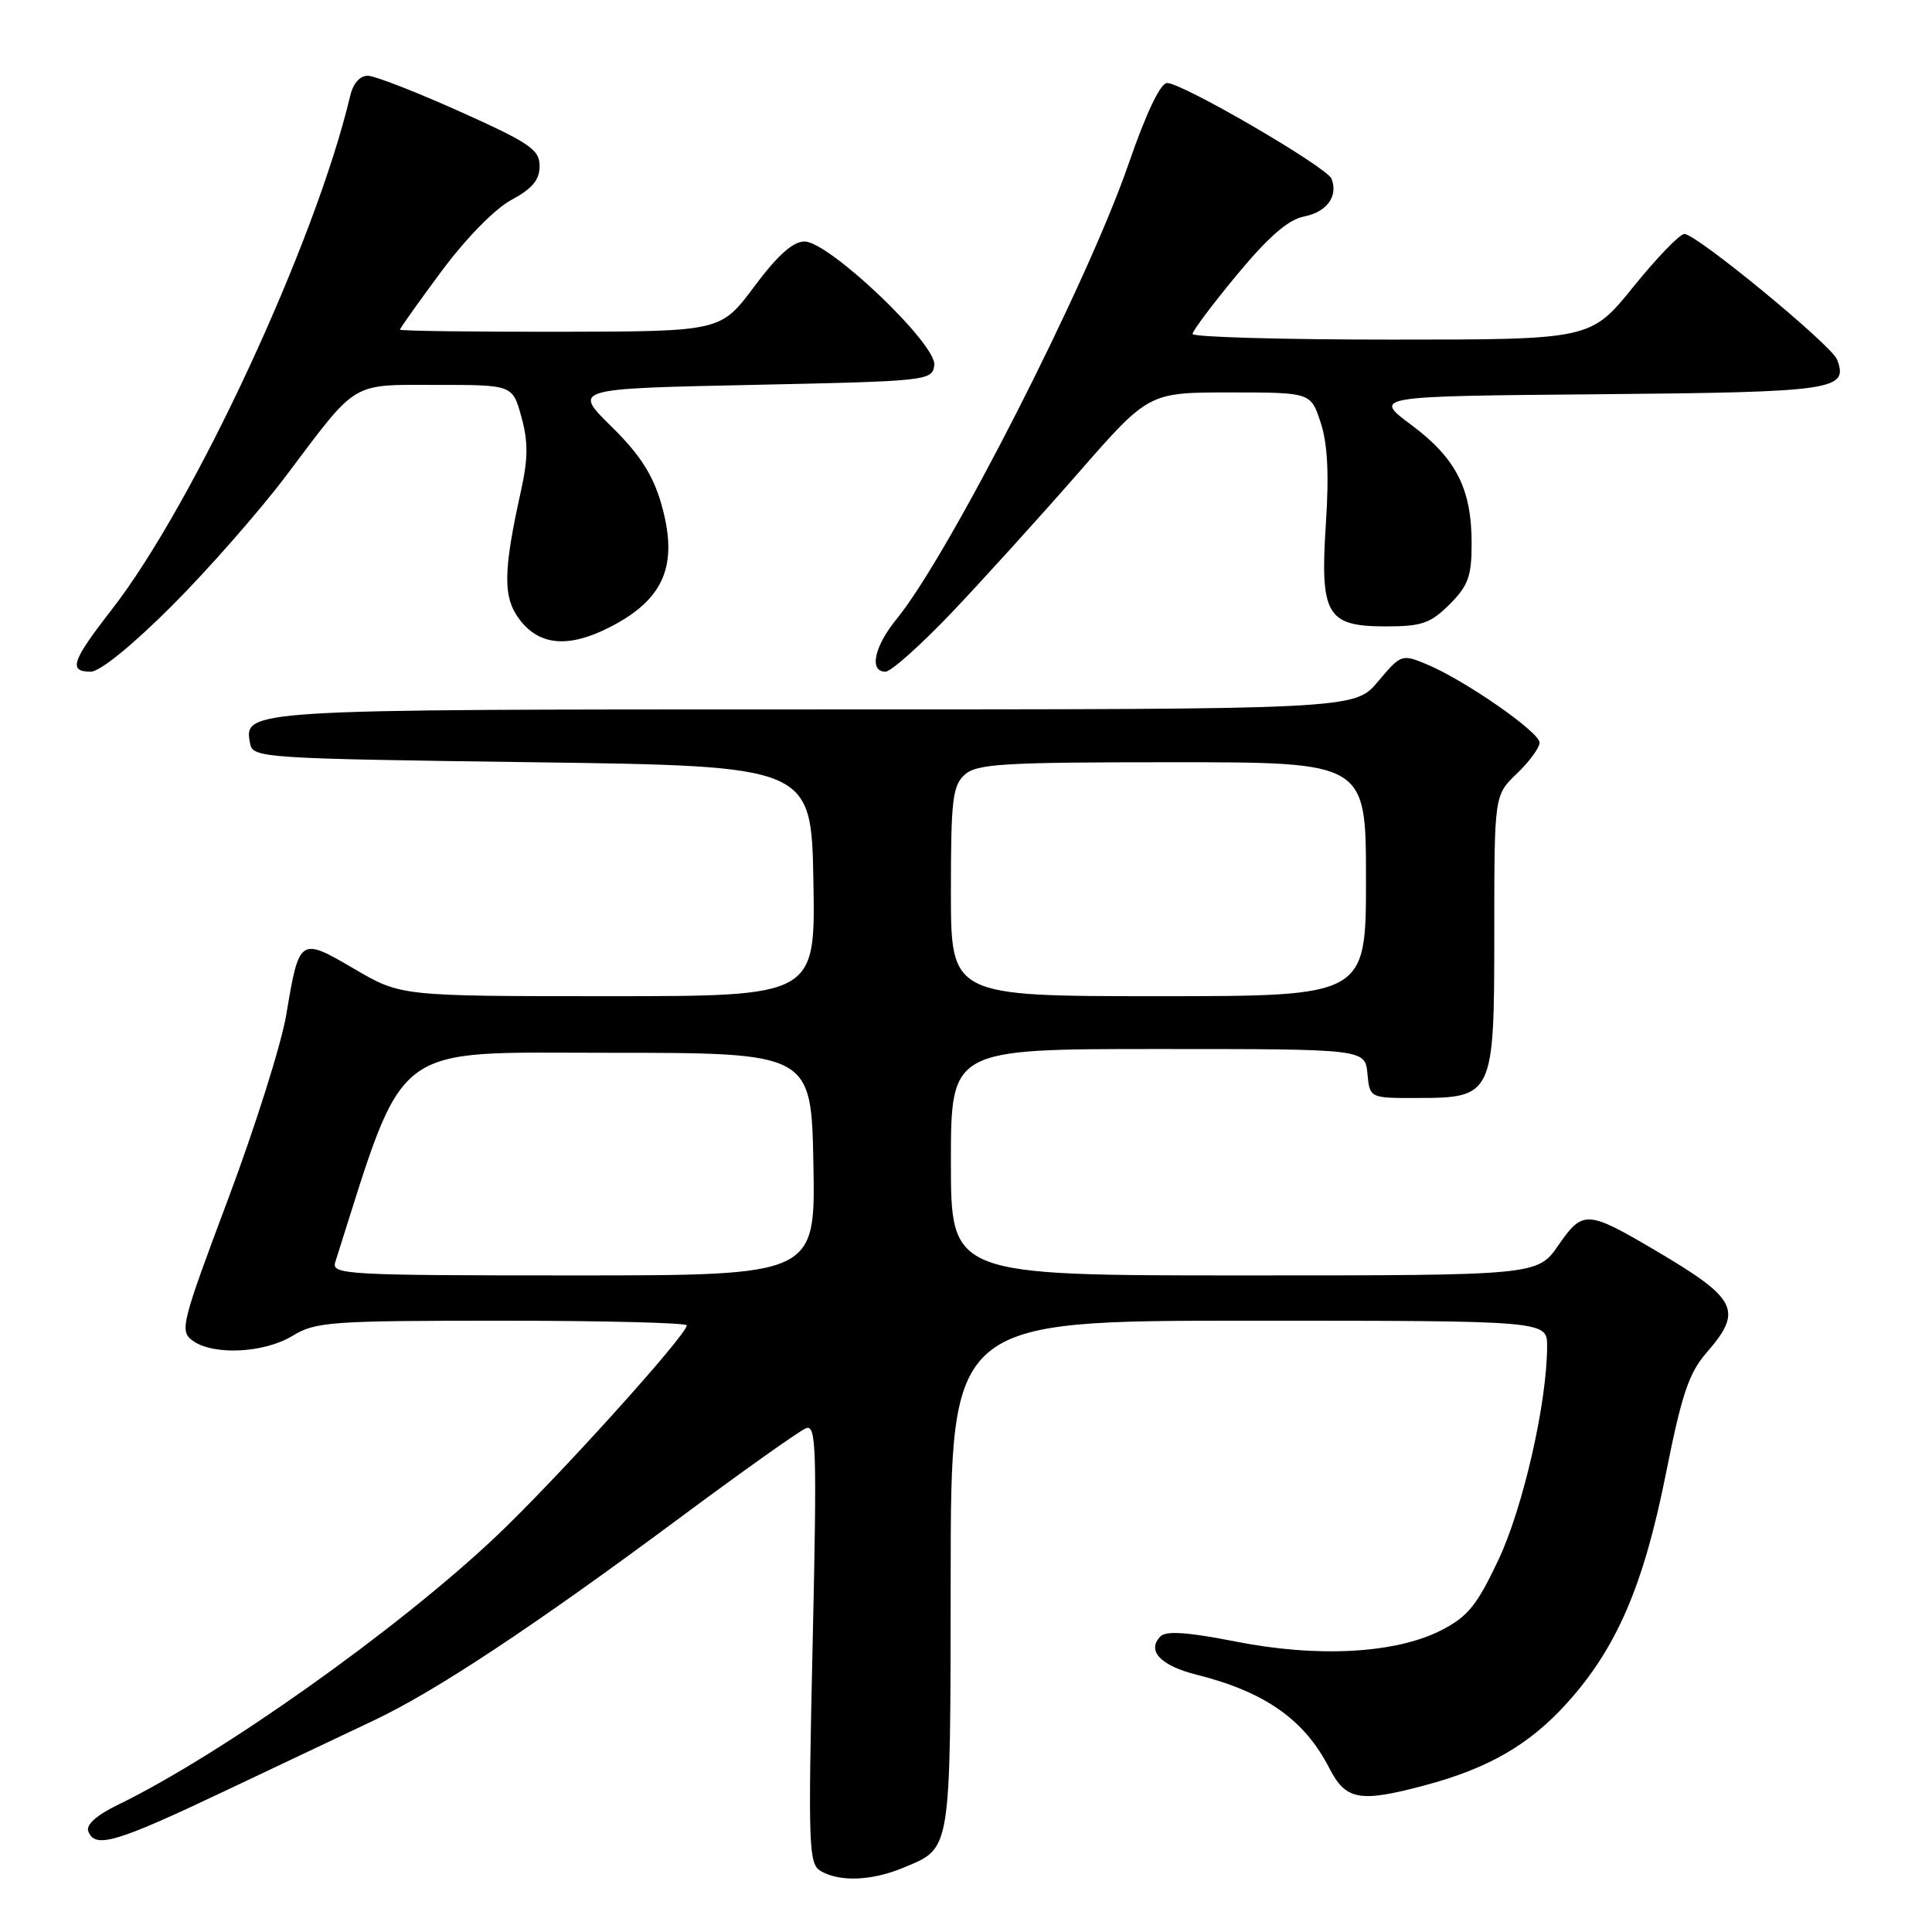 <?xml version="1.0" encoding="UTF-8" standalone="no"?>
<!DOCTYPE svg PUBLIC "-//W3C//DTD SVG 1.1//EN" "http://www.w3.org/Graphics/SVG/1.1/DTD/svg11.dtd" >
<svg xmlns="http://www.w3.org/2000/svg" xmlns:xlink="http://www.w3.org/1999/xlink" version="1.1" viewBox="0 0 256 256">
 <g >
 <path fill="currentColor"
d=" M 119.68 247.49 C 126.10 244.81 125.93 245.83 125.97 208.75 C 126.00 175.00 126.00 175.00 165.50 175.00 C 205.00 175.00 205.00 175.00 205.00 178.37 C 205.00 185.82 201.83 199.73 198.55 206.69 C 195.69 212.74 194.49 214.22 190.95 216.03 C 184.90 219.11 174.58 219.67 163.66 217.50 C 157.47 216.28 154.53 216.07 153.79 216.81 C 151.89 218.71 153.75 220.70 158.57 221.91 C 167.63 224.19 172.84 227.86 176.12 234.25 C 178.32 238.54 180.12 238.88 188.74 236.58 C 197.21 234.33 202.65 231.19 207.63 225.67 C 214.21 218.39 217.79 210.10 220.75 195.22 C 222.84 184.74 223.79 181.92 226.14 179.22 C 230.99 173.65 230.22 172.11 219.50 165.78 C 210.30 160.35 209.75 160.31 206.51 164.98 C 203.73 169.00 203.73 169.00 164.86 169.00 C 126.00 169.00 126.00 169.00 126.00 154.00 C 126.00 139.00 126.00 139.00 153.44 139.00 C 180.87 139.00 180.87 139.00 181.19 142.25 C 181.50 145.50 181.50 145.50 187.65 145.49 C 197.89 145.48 198.00 145.26 198.00 123.53 C 198.00 105.37 198.00 105.37 201.00 102.50 C 202.65 100.92 204.00 99.07 204.00 98.40 C 204.00 97.00 194.04 90.09 189.02 88.01 C 185.75 86.65 185.63 86.70 182.59 90.31 C 179.50 94.00 179.50 94.00 107.94 94.00 C 32.09 94.00 32.27 93.99 33.15 98.57 C 33.51 100.43 34.95 100.52 70.51 101.00 C 107.50 101.50 107.50 101.50 107.78 116.75 C 108.05 132.00 108.05 132.00 80.58 132.00 C 53.11 132.00 53.11 132.00 46.94 128.38 C 39.71 124.15 39.65 124.19 37.93 134.47 C 37.28 138.34 33.81 149.33 30.22 158.90 C 24.01 175.46 23.78 176.37 25.54 177.65 C 28.25 179.63 35.00 179.30 38.77 177.00 C 41.81 175.14 43.82 175.00 66.52 175.00 C 79.99 175.00 91.00 175.28 91.00 175.62 C 91.00 176.90 73.52 196.24 65.67 203.64 C 52.60 215.98 29.24 232.54 15.54 239.19 C 12.78 240.53 11.37 241.80 11.70 242.66 C 12.59 244.98 15.32 244.18 29.60 237.41 C 37.25 233.79 46.26 229.52 49.63 227.92 C 57.77 224.06 70.89 215.37 89.78 201.34 C 98.30 195.01 105.96 189.57 106.80 189.25 C 108.16 188.72 108.26 191.86 107.68 217.79 C 107.07 244.81 107.15 246.99 108.76 247.93 C 111.28 249.39 115.53 249.22 119.68 247.49 Z  M 22.80 80.25 C 27.61 75.44 34.42 67.67 37.94 63.00 C 47.48 50.33 46.36 51.00 57.92 51.00 C 67.92 51.00 67.92 51.00 69.09 55.25 C 69.99 58.52 69.98 60.76 69.04 65.00 C 66.62 75.93 66.61 79.26 68.97 82.25 C 71.59 85.57 75.42 85.85 80.79 83.11 C 88.08 79.39 89.96 74.82 87.59 66.65 C 86.48 62.86 84.75 60.18 81.00 56.50 C 75.92 51.50 75.92 51.50 99.71 51.00 C 122.95 50.51 123.51 50.45 123.80 48.40 C 124.19 45.66 109.85 32.00 106.60 32.00 C 105.07 32.00 103.03 33.83 99.95 37.96 C 95.50 43.92 95.50 43.92 74.25 43.96 C 62.56 43.98 53.00 43.85 53.00 43.68 C 53.00 43.50 55.48 40.01 58.51 35.93 C 61.75 31.57 65.57 27.67 67.76 26.49 C 70.53 25.00 71.50 23.84 71.50 22.01 C 71.50 19.83 70.24 18.96 61.00 14.81 C 55.22 12.21 49.72 10.07 48.77 10.04 C 47.69 10.02 46.79 11.03 46.39 12.75 C 41.81 32.07 25.75 66.68 14.84 80.73 C 9.49 87.61 9.02 89.00 12.03 89.00 C 13.24 89.00 17.55 85.50 22.80 80.25 Z  M 126.08 81.20 C 130.16 76.91 137.71 68.58 142.85 62.70 C 152.20 52.00 152.20 52.00 162.94 52.00 C 173.68 52.00 173.68 52.00 174.99 55.98 C 175.91 58.75 176.12 62.78 175.69 69.31 C 174.89 81.48 175.77 83.00 183.63 83.00 C 188.40 83.00 189.55 82.60 192.08 80.08 C 194.54 77.61 195.00 76.36 195.00 72.04 C 195.00 64.78 192.96 60.75 187.04 56.33 C 181.90 52.50 181.90 52.50 211.84 52.24 C 243.11 51.96 244.97 51.69 243.42 47.64 C 242.68 45.72 224.79 31.00 223.19 31.00 C 222.58 31.00 219.54 34.15 216.43 38.00 C 210.77 45.00 210.77 45.00 184.39 45.00 C 169.87 45.00 158.01 44.66 158.02 44.25 C 158.02 43.84 160.68 40.30 163.92 36.39 C 168.08 31.38 170.68 29.11 172.78 28.69 C 175.82 28.09 177.33 26.02 176.44 23.69 C 175.85 22.16 156.70 11.00 154.65 11.00 C 153.76 11.00 151.89 14.93 149.53 21.75 C 144.06 37.59 125.79 73.45 118.84 81.98 C 115.83 85.66 115.12 89.00 117.33 89.00 C 118.06 89.00 121.99 85.49 126.08 81.20 Z  M 44.42 167.25 C 53.84 137.64 51.41 139.50 80.59 139.50 C 107.50 139.50 107.50 139.50 107.78 154.25 C 108.05 169.00 108.05 169.00 75.96 169.00 C 45.85 169.00 43.90 168.89 44.42 167.25 Z  M 126.00 118.15 C 126.00 106.01 126.22 104.11 127.83 102.65 C 129.43 101.21 132.84 101.00 155.33 101.00 C 181.00 101.00 181.00 101.00 181.00 116.50 C 181.00 132.00 181.00 132.00 153.50 132.00 C 126.00 132.00 126.00 132.00 126.00 118.15 Z "/>
</g>
</svg>